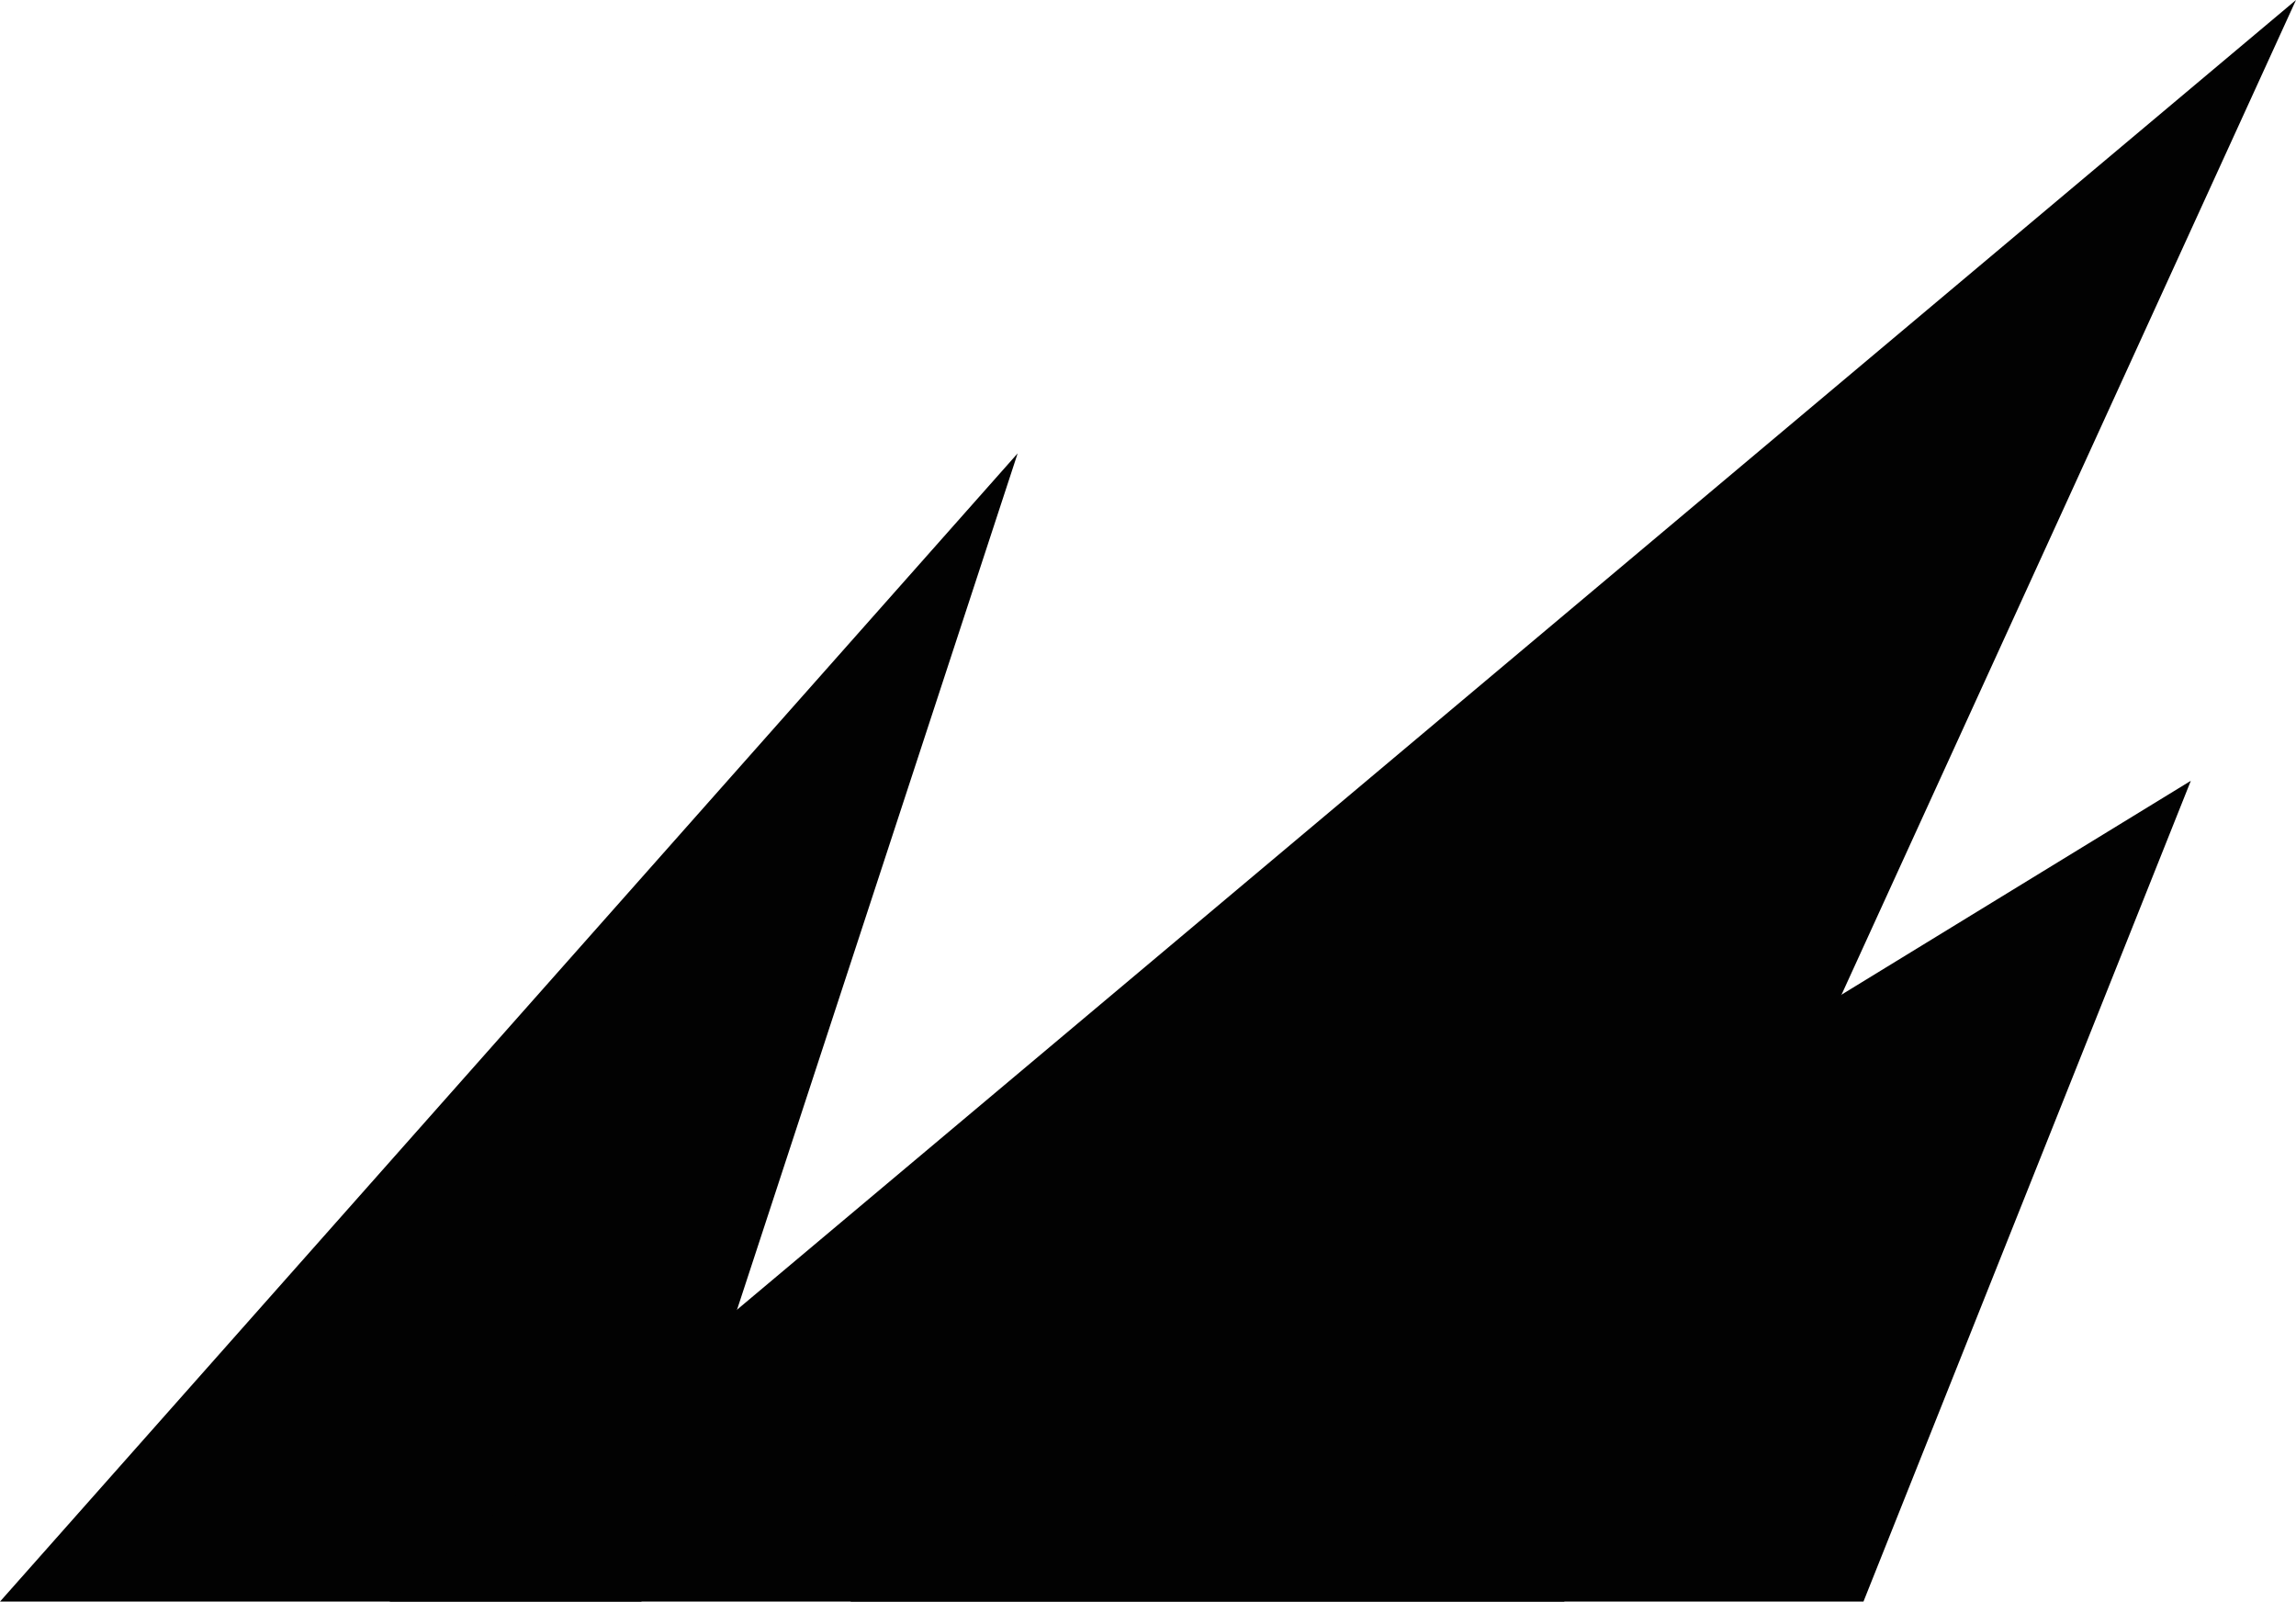 <?xml version="1.0" encoding="utf-8"?>
<!-- Generator: Adobe Illustrator 19.1.0, SVG Export Plug-In . SVG Version: 6.00 Build 0)  -->
<svg version="1.1" id="Layer_1" xmlns="http://www.w3.org/2000/svg" xmlns:xlink="http://www.w3.org/1999/xlink" x="0px" y="0px"
	 viewBox="0 0 155 108.1" style="enable-background:new 0 0 155 108.1;" xml:space="preserve">
<style type="text/css">
	.st0{fill:#020202;}
</style>
<polygon class="st0" points="0,108.1 68.7,30.6 43.3,108.1 "/>
<polygon class="st0" points="26.3,108.1 155,0 105.6,108.1 "/>
<polygon class="st0" points="147.9,52.7 57.4,108.1 125.8,108.1 "/>
</svg>
